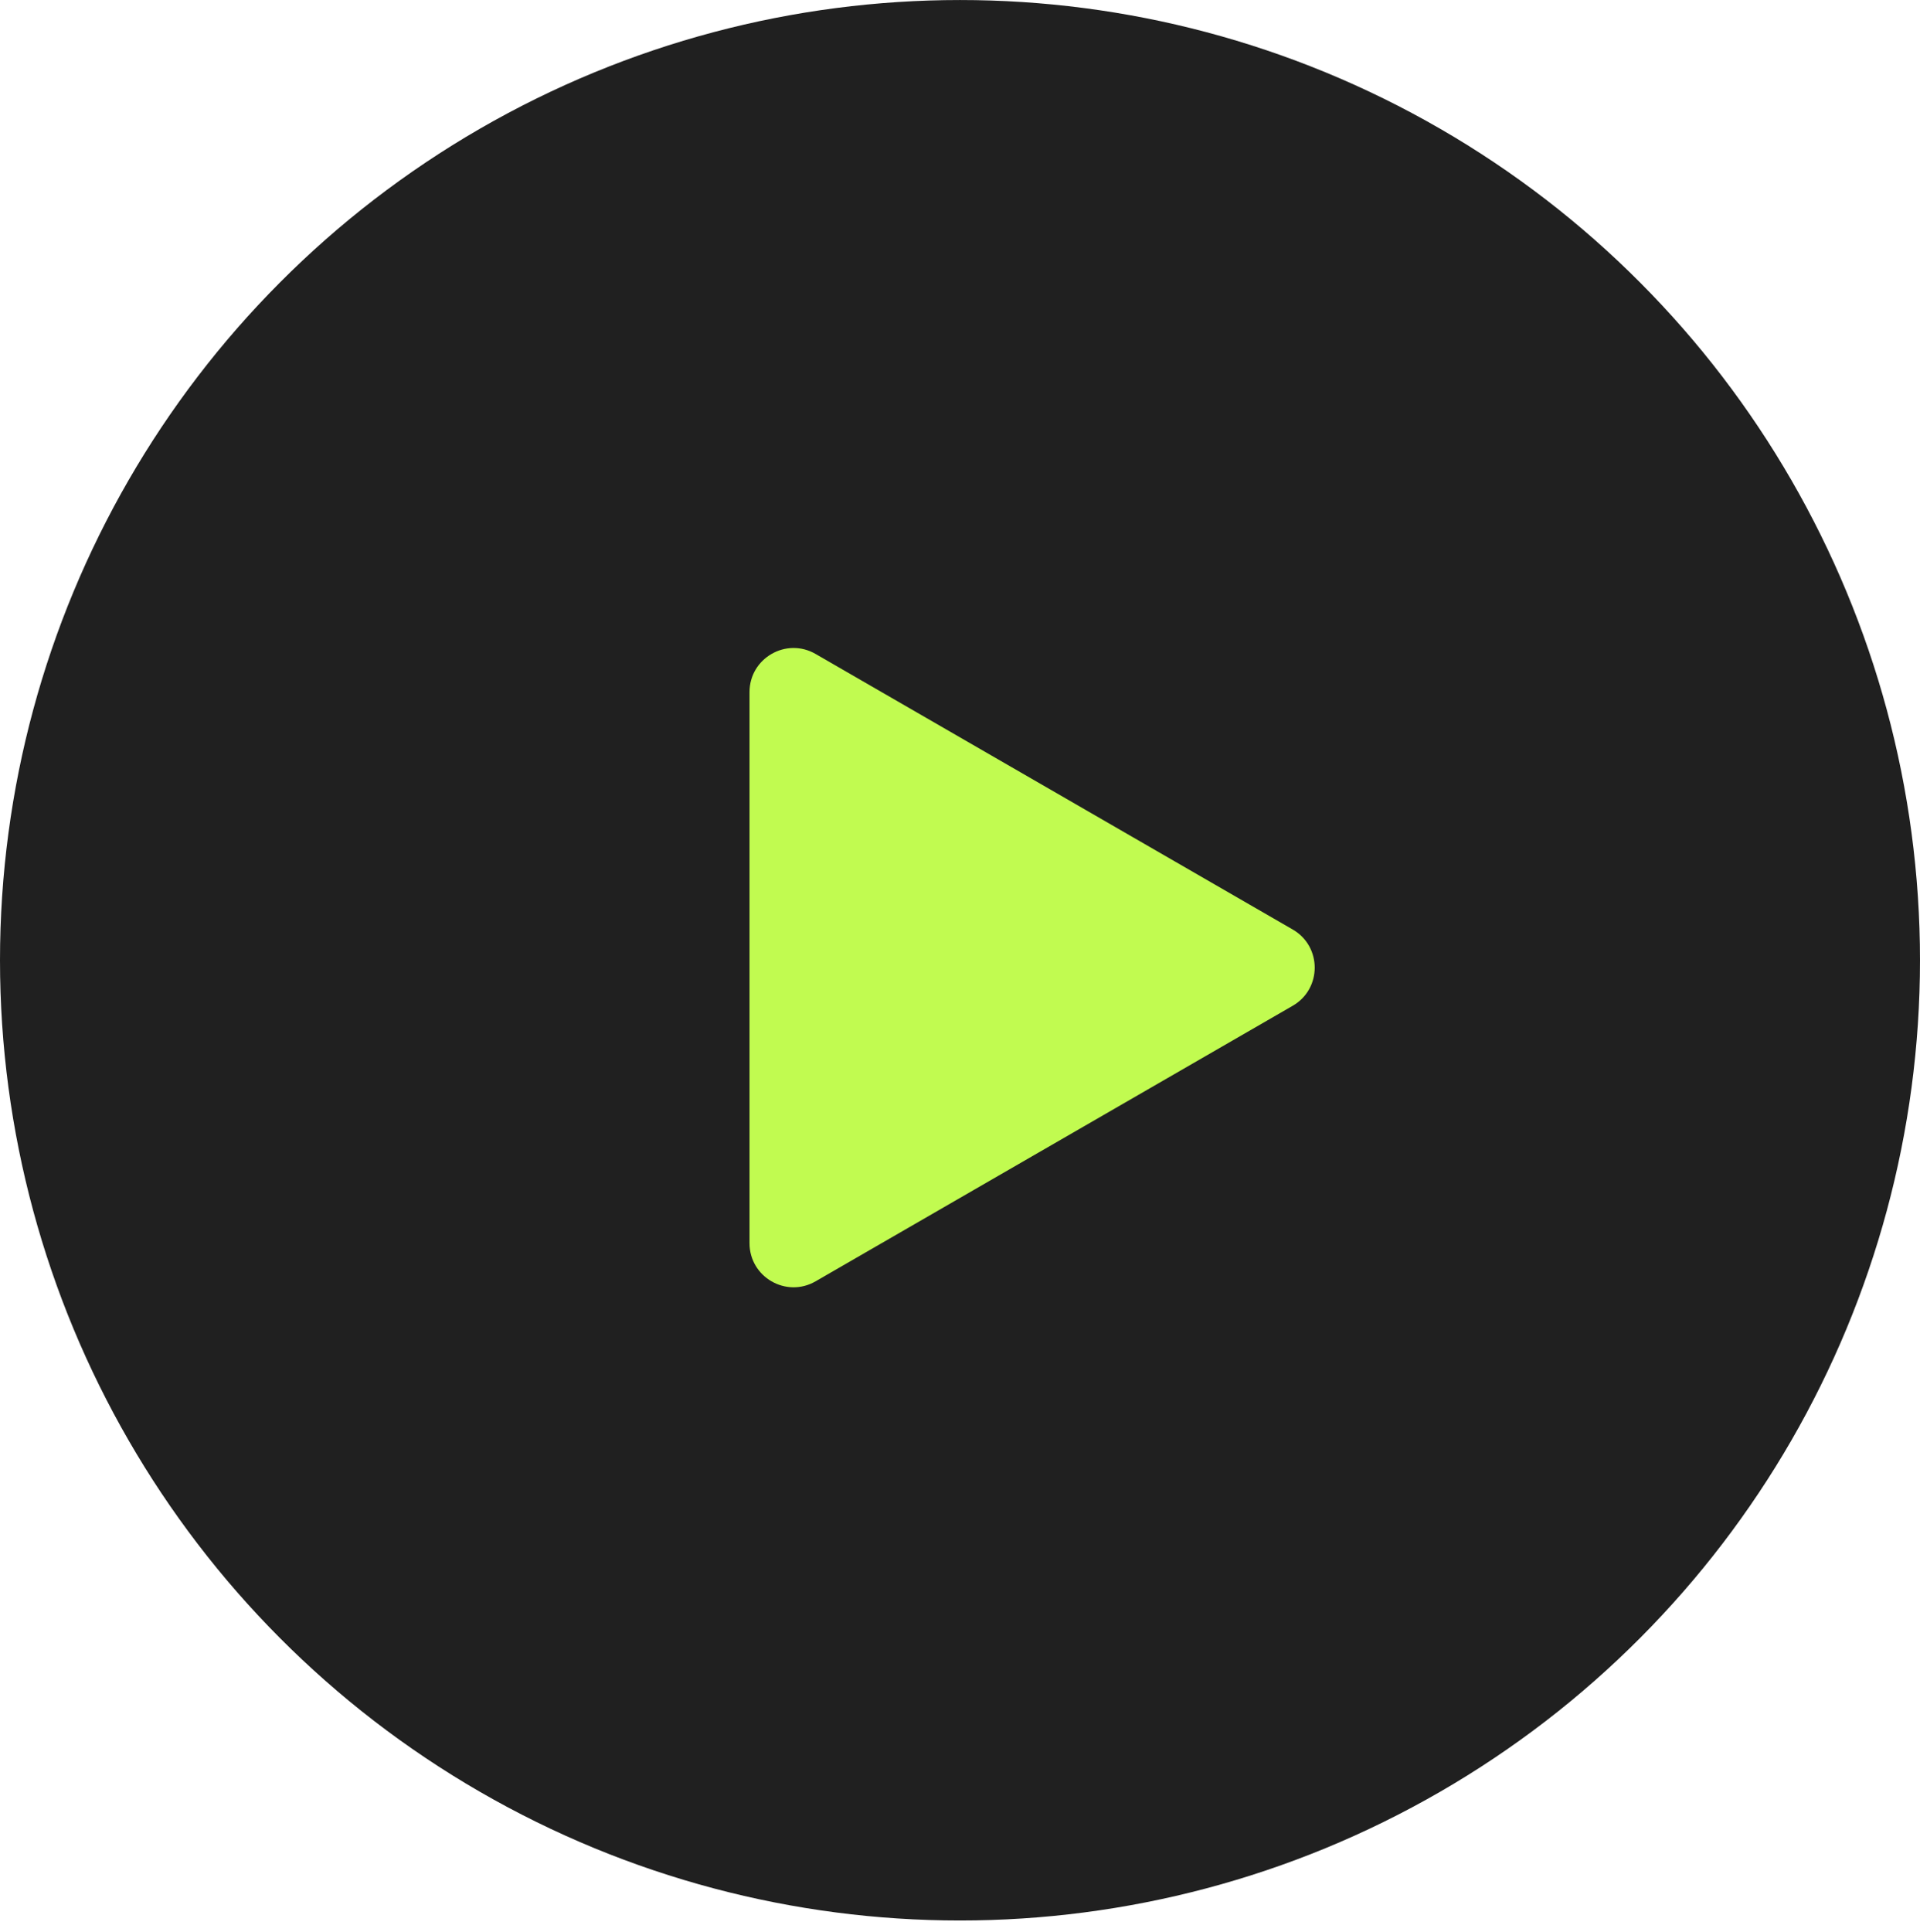 <svg width="162" height="163" viewBox="0 0 162 163" fill="none" xmlns="http://www.w3.org/2000/svg">
<circle cx="81" cy="81.002" r="81" fill="#202020"/>
<path d="M109.071 78.407C111.548 79.837 111.548 83.412 109.071 84.842L68.814 108.085C66.337 109.515 63.241 107.728 63.241 104.867L63.241 58.382C63.241 55.522 66.337 53.734 68.814 55.164L109.071 78.407Z" fill="#C1FB50"/>
</svg>
